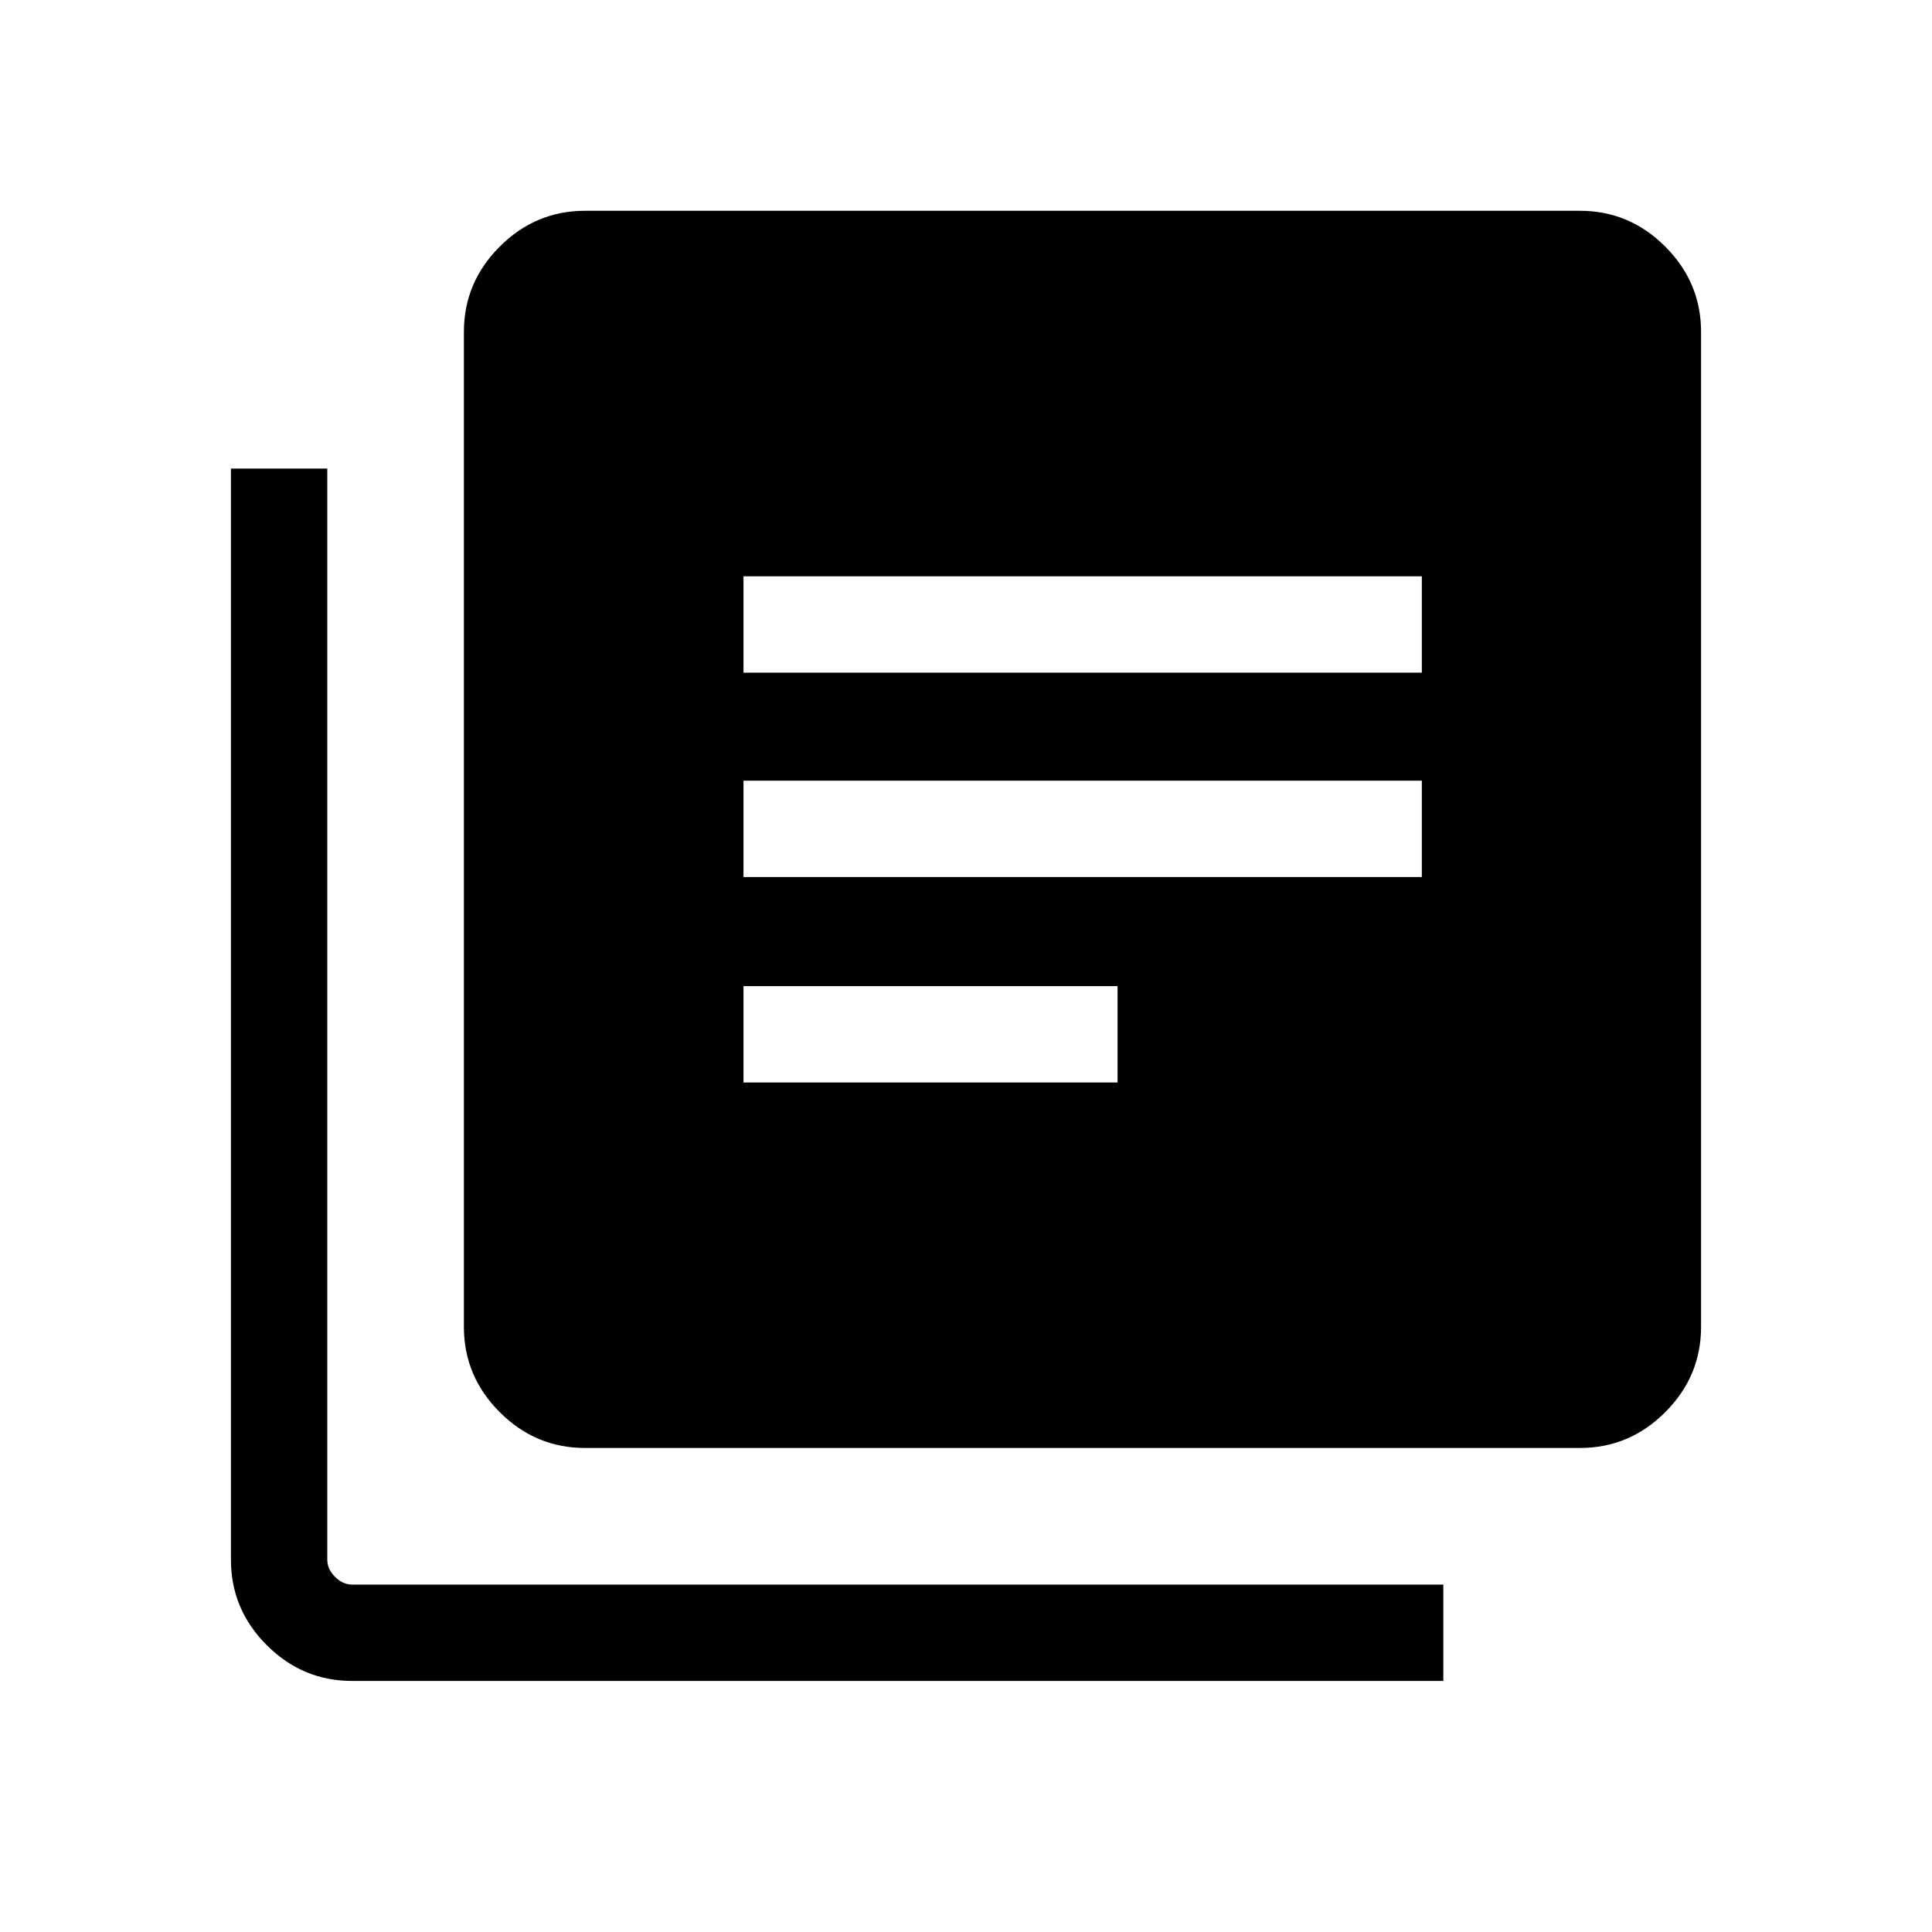 <svg xmlns="http://www.w3.org/2000/svg" height="40" viewBox="0 -960 960 960" width="40"><path d="M369.44-422.12h185.87V-470H369.44v47.88Zm0-102.09H706.5v-47.88H369.44v47.88Zm0-101.56H706.5v-47.88H369.44v47.88Zm-78.73 385.26q-24.61 0-42.4-17.8-17.8-17.79-17.8-42.4v-494.35q0-24.61 17.8-42.4 17.79-17.8 42.4-17.8h494.35q24.61 0 42.4 17.8 17.79 17.79 17.79 42.4v494.35q0 24.61-17.79 42.4-17.79 17.8-42.4 17.8H290.71ZM174.94-124.75q-24.61 0-42.4-17.79t-17.79-42.4v-542.24h47.88v542.24q0 4.62 3.85 8.46 3.84 3.85 8.46 3.85h542.24v47.88H174.94Z"/></svg>